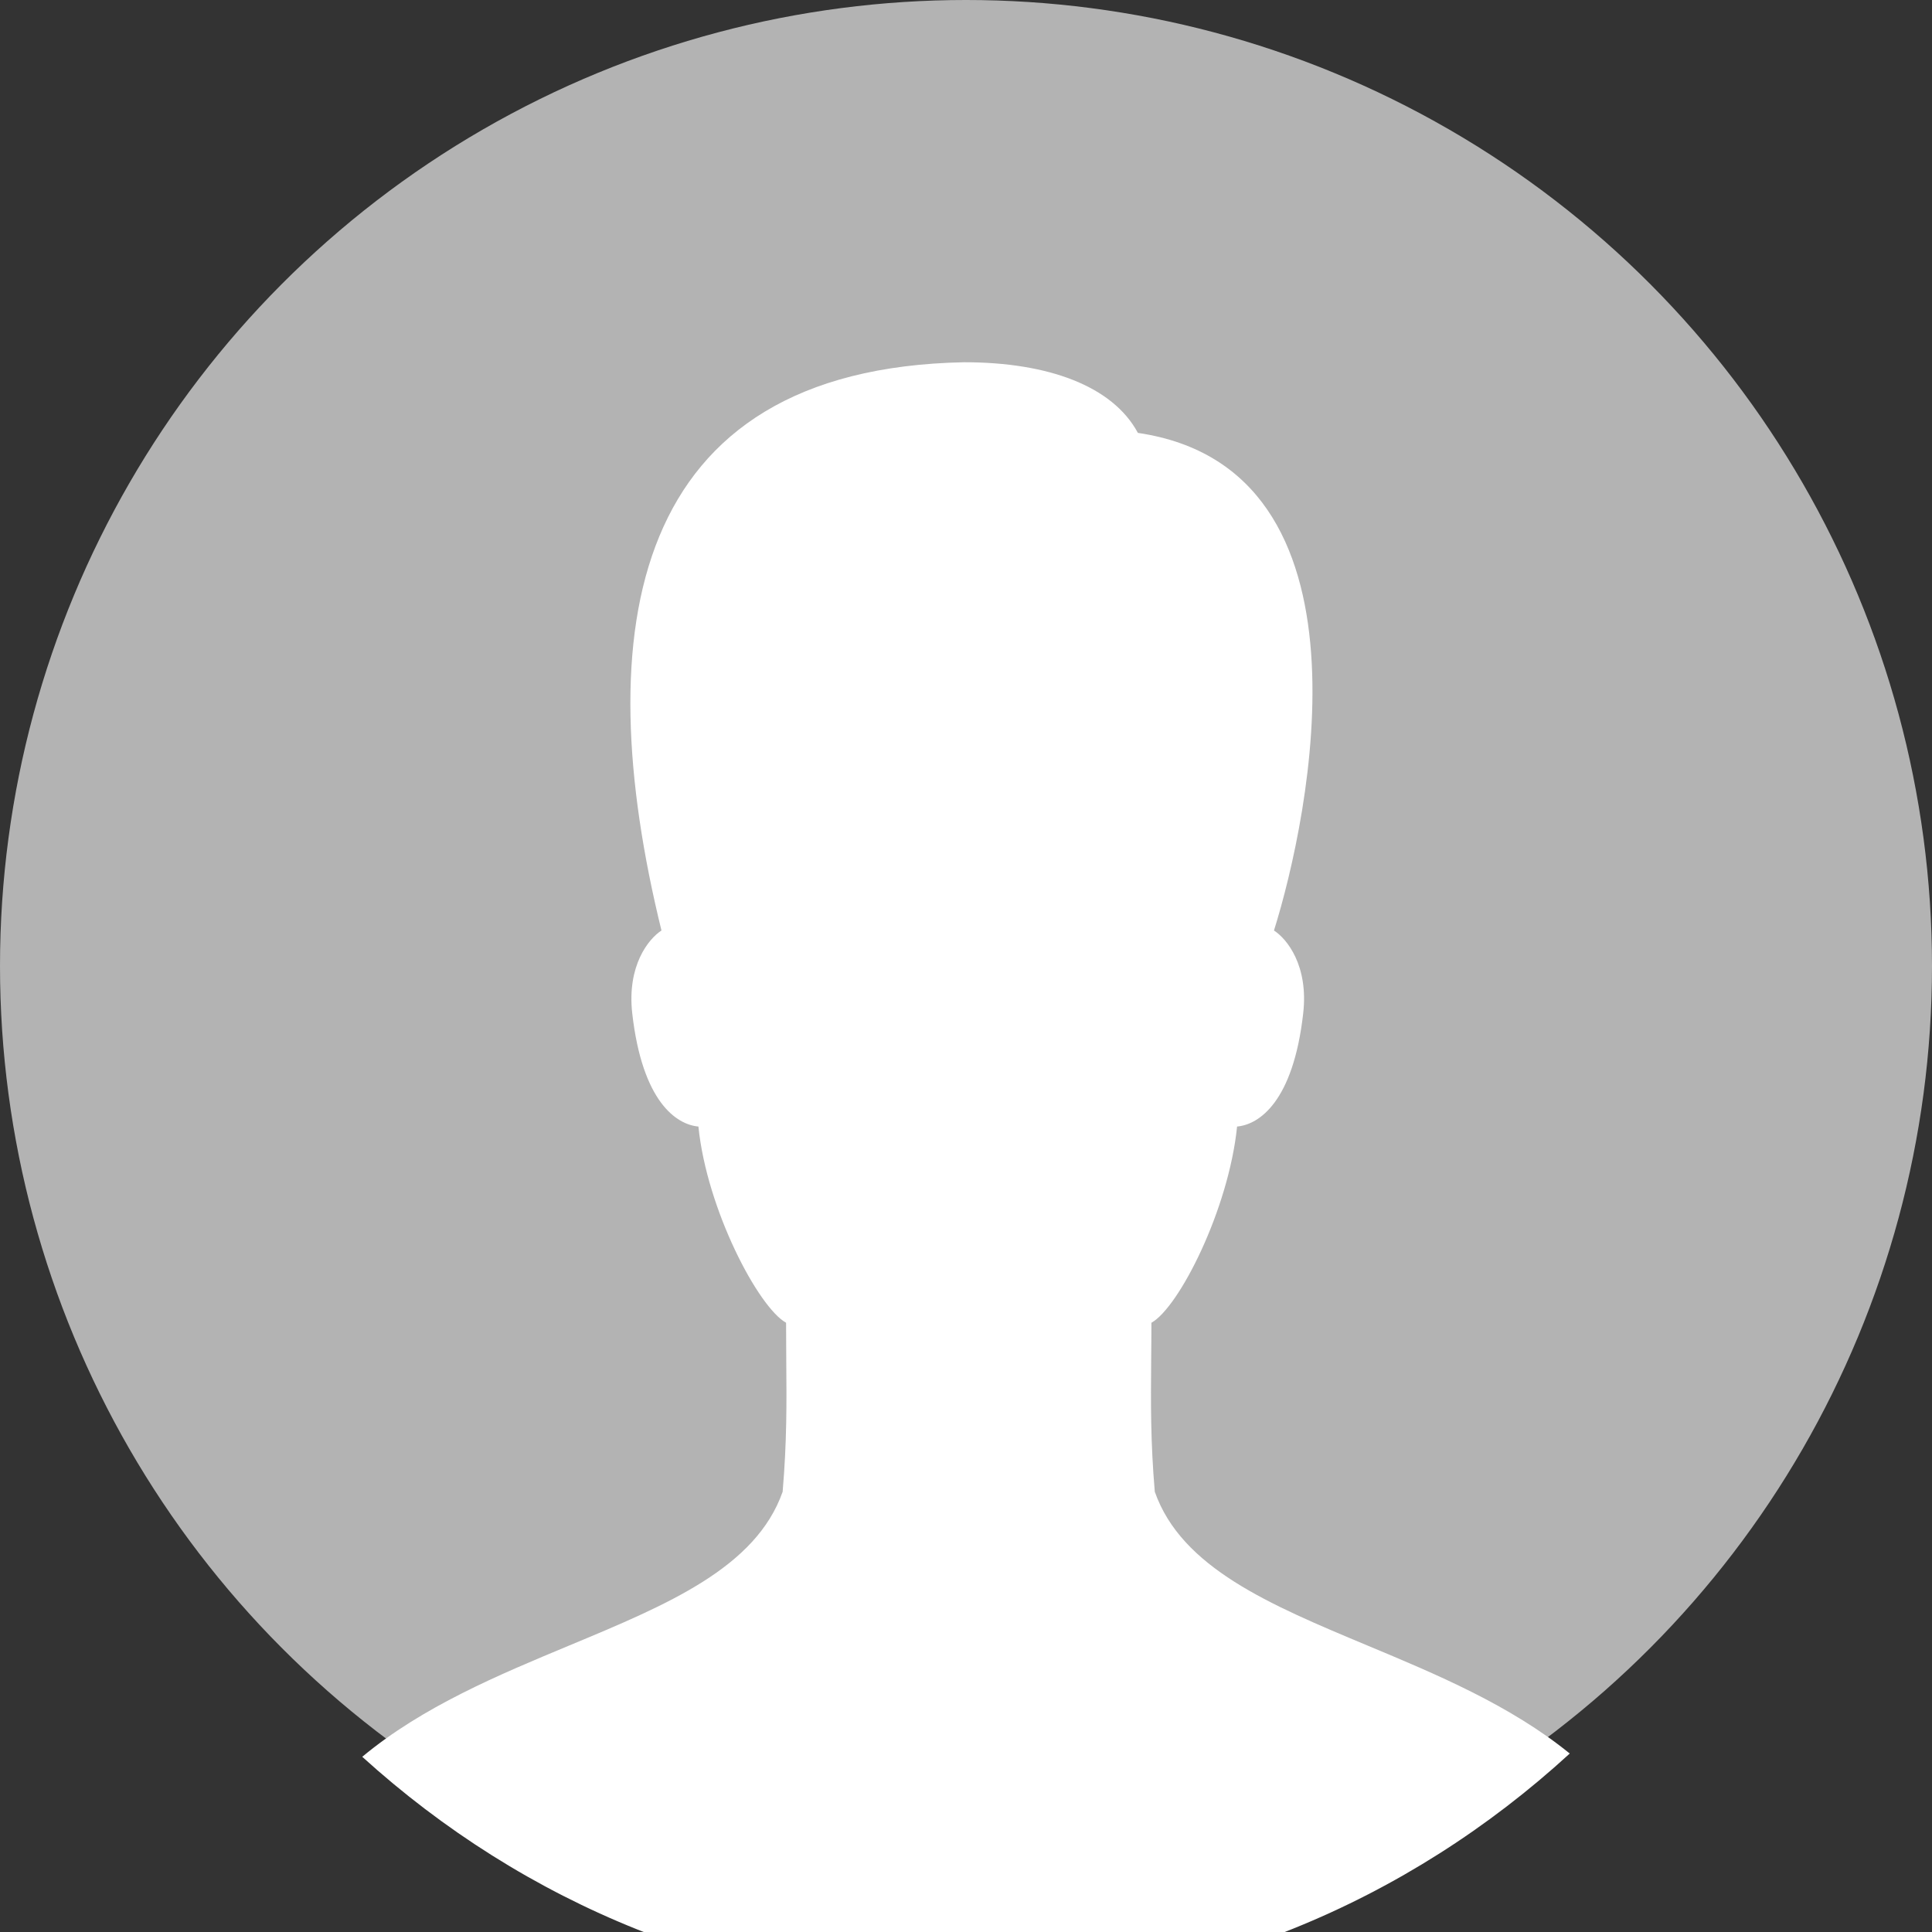 <svg width="32" height="32" viewBox="0 0 32 32" fill="none" xmlns="http://www.w3.org/2000/svg">
<rect x="0" y="0" width="32" height="32" fill="#333333" stroke="none"/>
<g clip-path="url(#clip0)">
<circle cx="16" cy="16" r="16" fill="#B3B3B3"/>
<path d="M6 29.098C7 28.266 8.258 27.742 9.435 27.252C11.053 26.578 12.52 25.968 12.963 24.708C13.034 23.872 13.029 23.233 13.023 22.529C13.021 22.329 13.02 22.125 13.02 21.909C12.56 21.654 11.706 20.03 11.568 18.659C11.207 18.627 10.639 18.255 10.472 16.785C10.383 15.996 10.74 15.552 10.956 15.412C9.737 10.445 10.408 6.108 15.97 6C17.36 6 18.429 6.393 18.847 7.17C22.906 7.767 21.687 13.544 21.101 15.412C21.318 15.552 21.675 15.996 21.585 16.785C21.419 18.255 20.85 18.627 20.49 18.659C20.351 20.03 19.529 21.654 19.071 21.909C19.071 22.127 19.069 22.333 19.067 22.535C19.061 23.237 19.056 23.875 19.127 24.708C19.57 25.968 21.031 26.578 22.642 27.252C23.79 27.731 25.014 28.243 26 29.044C23.314 31.506 19.814 32.996 15.984 33H15.957C12.156 32.996 8.678 31.528 6 29.098Z" fill="white"/>
</g>
<defs>
<clipPath id="clip0">
<rect width="32" height="32" fill="white"/>
</clipPath>
</defs>
</svg>
